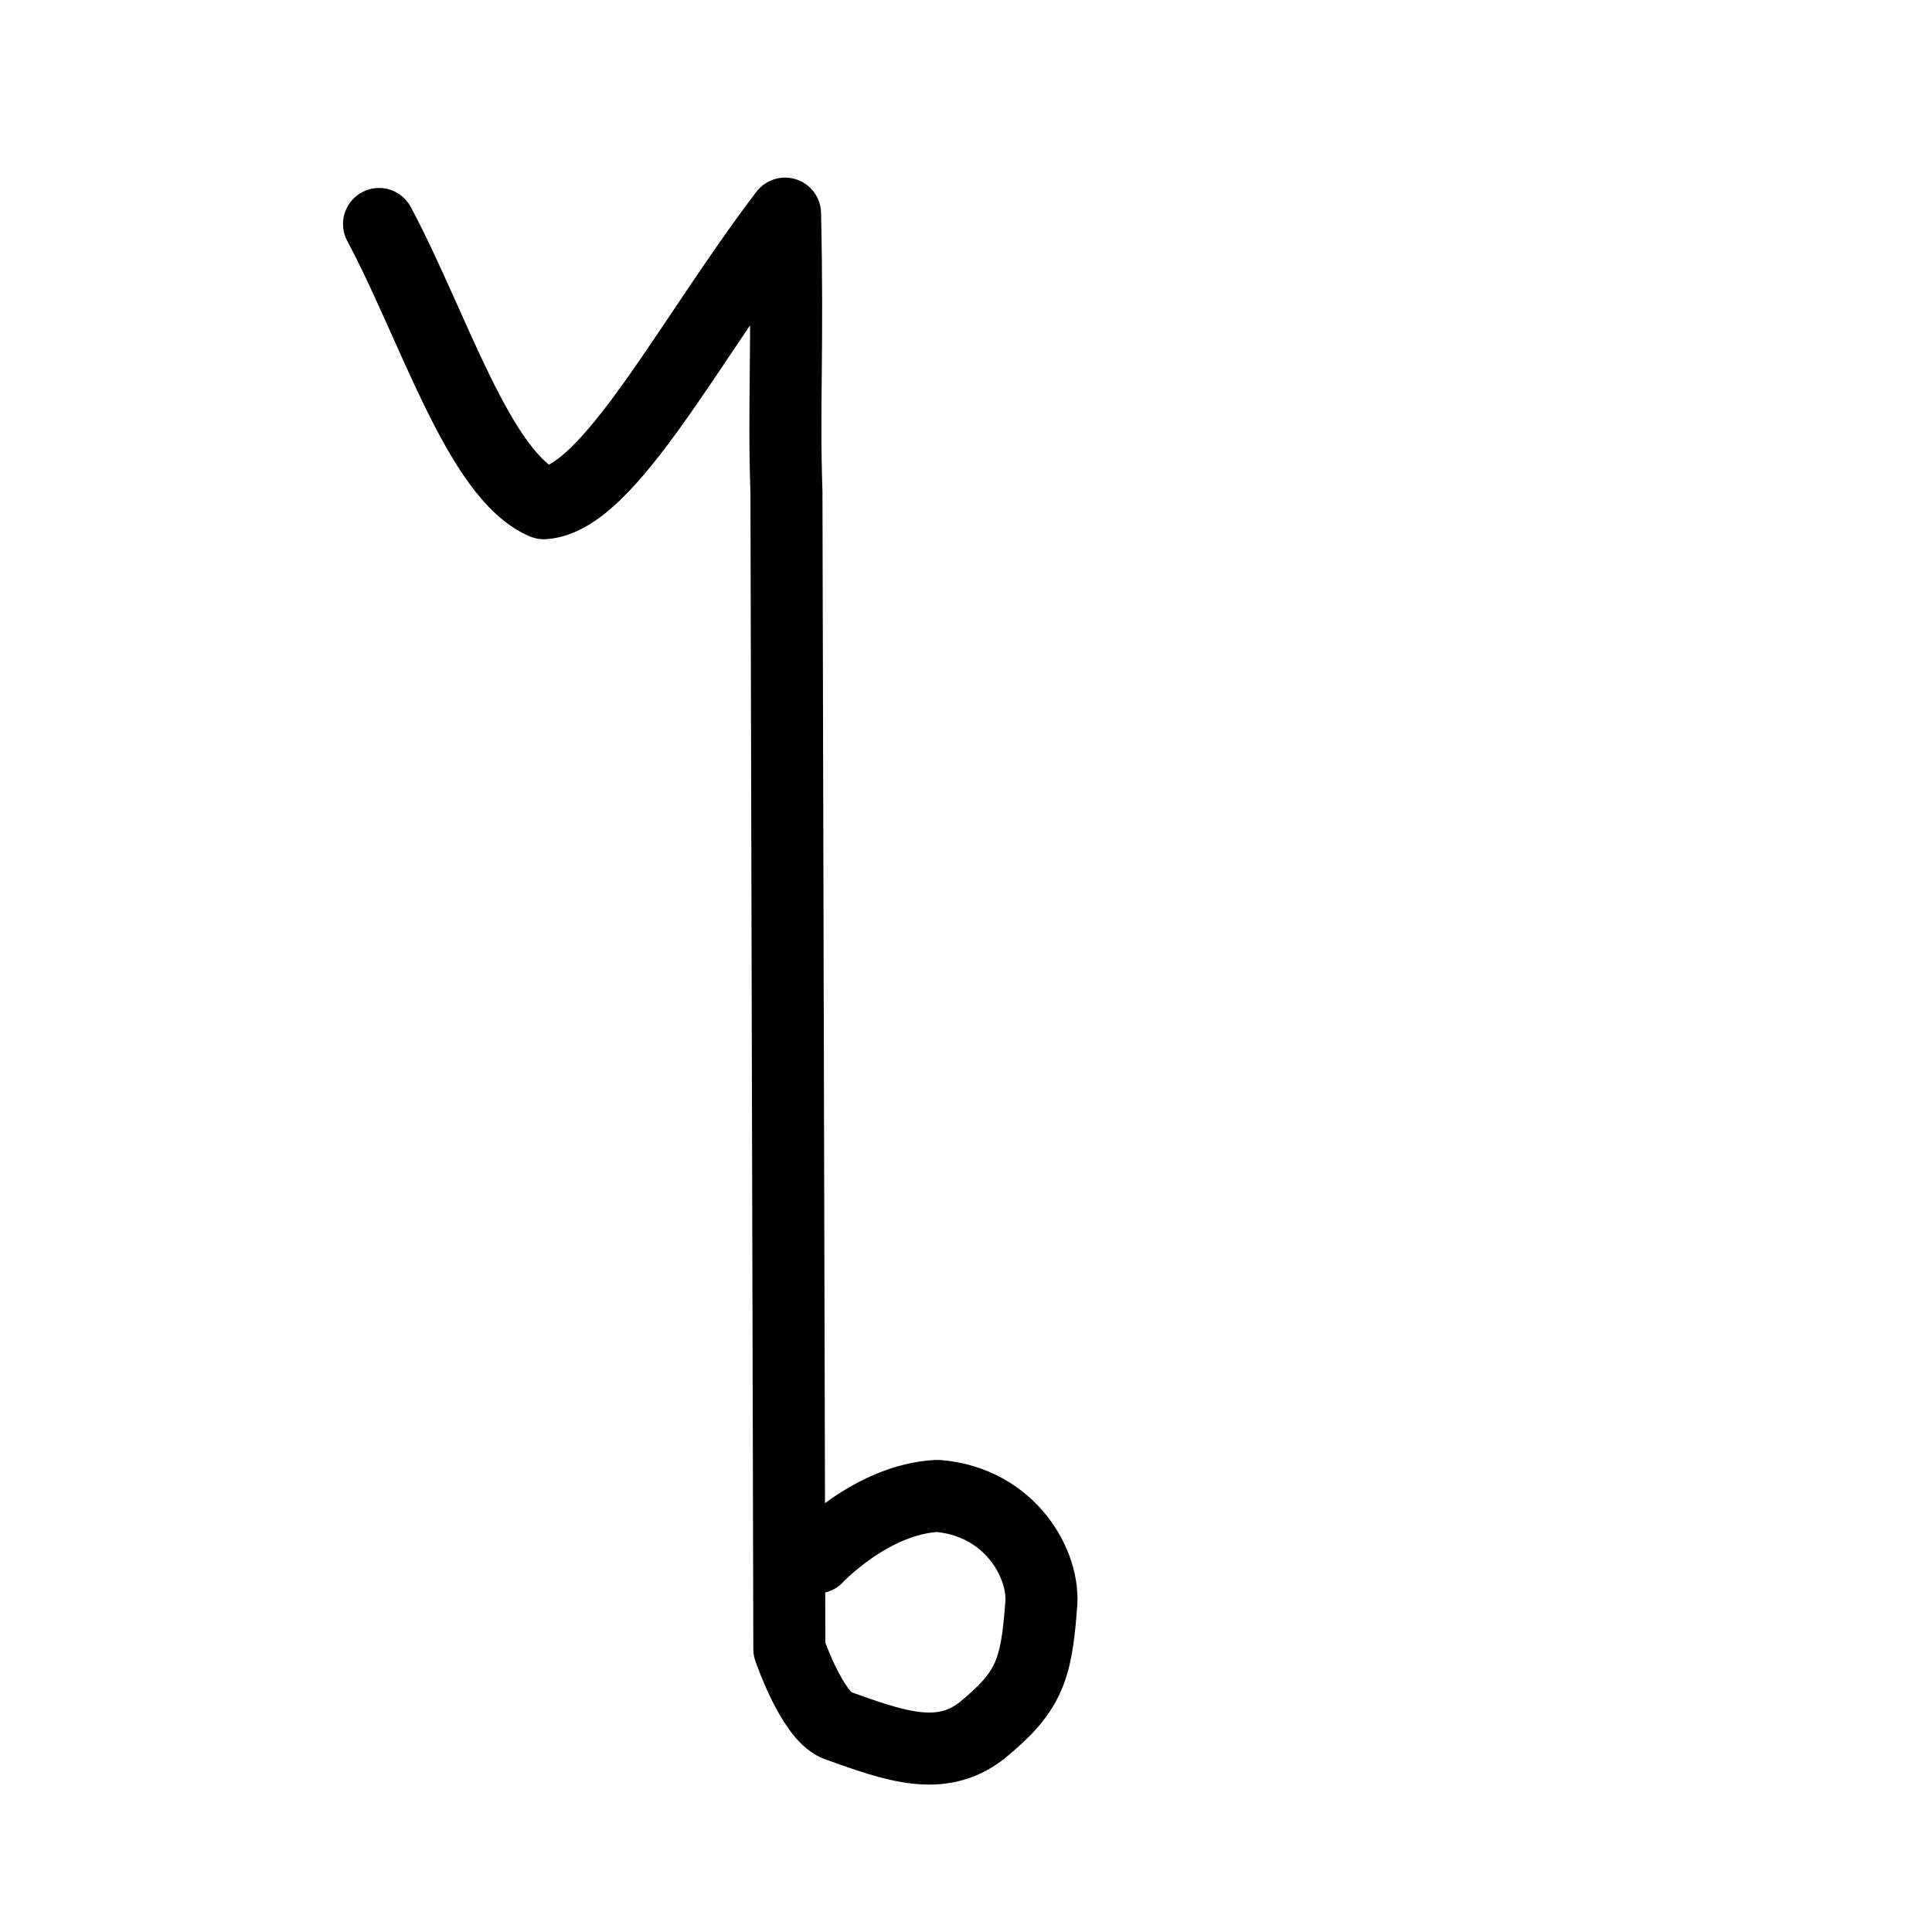 <?xml version="1.0" encoding="UTF-8" standalone="no"?>
<!-- Created with Inkscape (http://www.inkscape.org/) -->

<svg
   version="1.1"
   width="32"
   height="32"
   id="svg2993"
   sodipodi:docname="ไอ.svg"
   inkscape:version="1.2.2 (b0a8486541, 2022-12-01)"
   xmlns:inkscape="http://www.inkscape.org/namespaces/inkscape"
   xmlns:sodipodi="http://sodipodi.sourceforge.net/DTD/sodipodi-0.dtd"
   xmlns="http://www.w3.org/2000/svg"
   xmlns:svg="http://www.w3.org/2000/svg"
   xmlns:rdf="http://www.w3.org/1999/02/22-rdf-syntax-ns#"
   xmlns:cc="http://creativecommons.org/ns#"
   xmlns:dc="http://purl.org/dc/elements/1.1/">
  <sodipodi:namedview
     id="namedview415"
     pagecolor="#ffffff"
     bordercolor="#999999"
     borderopacity="1"
     inkscape:showpageshadow="0"
     inkscape:pageopacity="0"
     inkscape:pagecheckerboard="0"
     inkscape:deskcolor="#d1d1d1"
     showgrid="false"
     inkscape:zoom="24.875"
     inkscape:cx="10.613065"
     inkscape:cy="16"
     inkscape:window-width="1920"
     inkscape:window-height="1005"
     inkscape:window-x="1920"
     inkscape:window-y="0"
     inkscape:window-maximized="1"
     inkscape:current-layer="layer1" />
  <defs
     id="defs2995" />
  <g
     id="layer1">
    <path
       style="fill:none;stroke:#000000;stroke-width:1.193;stroke-linecap:round;stroke-linejoin:round;stroke-dasharray:none;stroke-opacity:1"
       d="m 13.53,25.796 c 0,0 0.904,-0.969 1.999,-1.019 1.207,0.097 1.794,1.149 1.714,1.836 -0.08,1.064 -0.205,1.42 -0.995,2.062 -0.673,0.512 -1.416,0.25 -2.391,-0.101 -0.415,-0.173 -0.783,-1.261 -0.783,-1.261 L 13.026,8.139 C 12.977,6.752 13.053,5.8 13.003,3.538 11.415,5.622 10.086,8.263 9.008,8.335 7.934,7.88 7.176,5.39 6.278,3.71"
       id="path7207"
       sodipodi:nodetypes="cccccccccc" />
  </g>
</svg>
